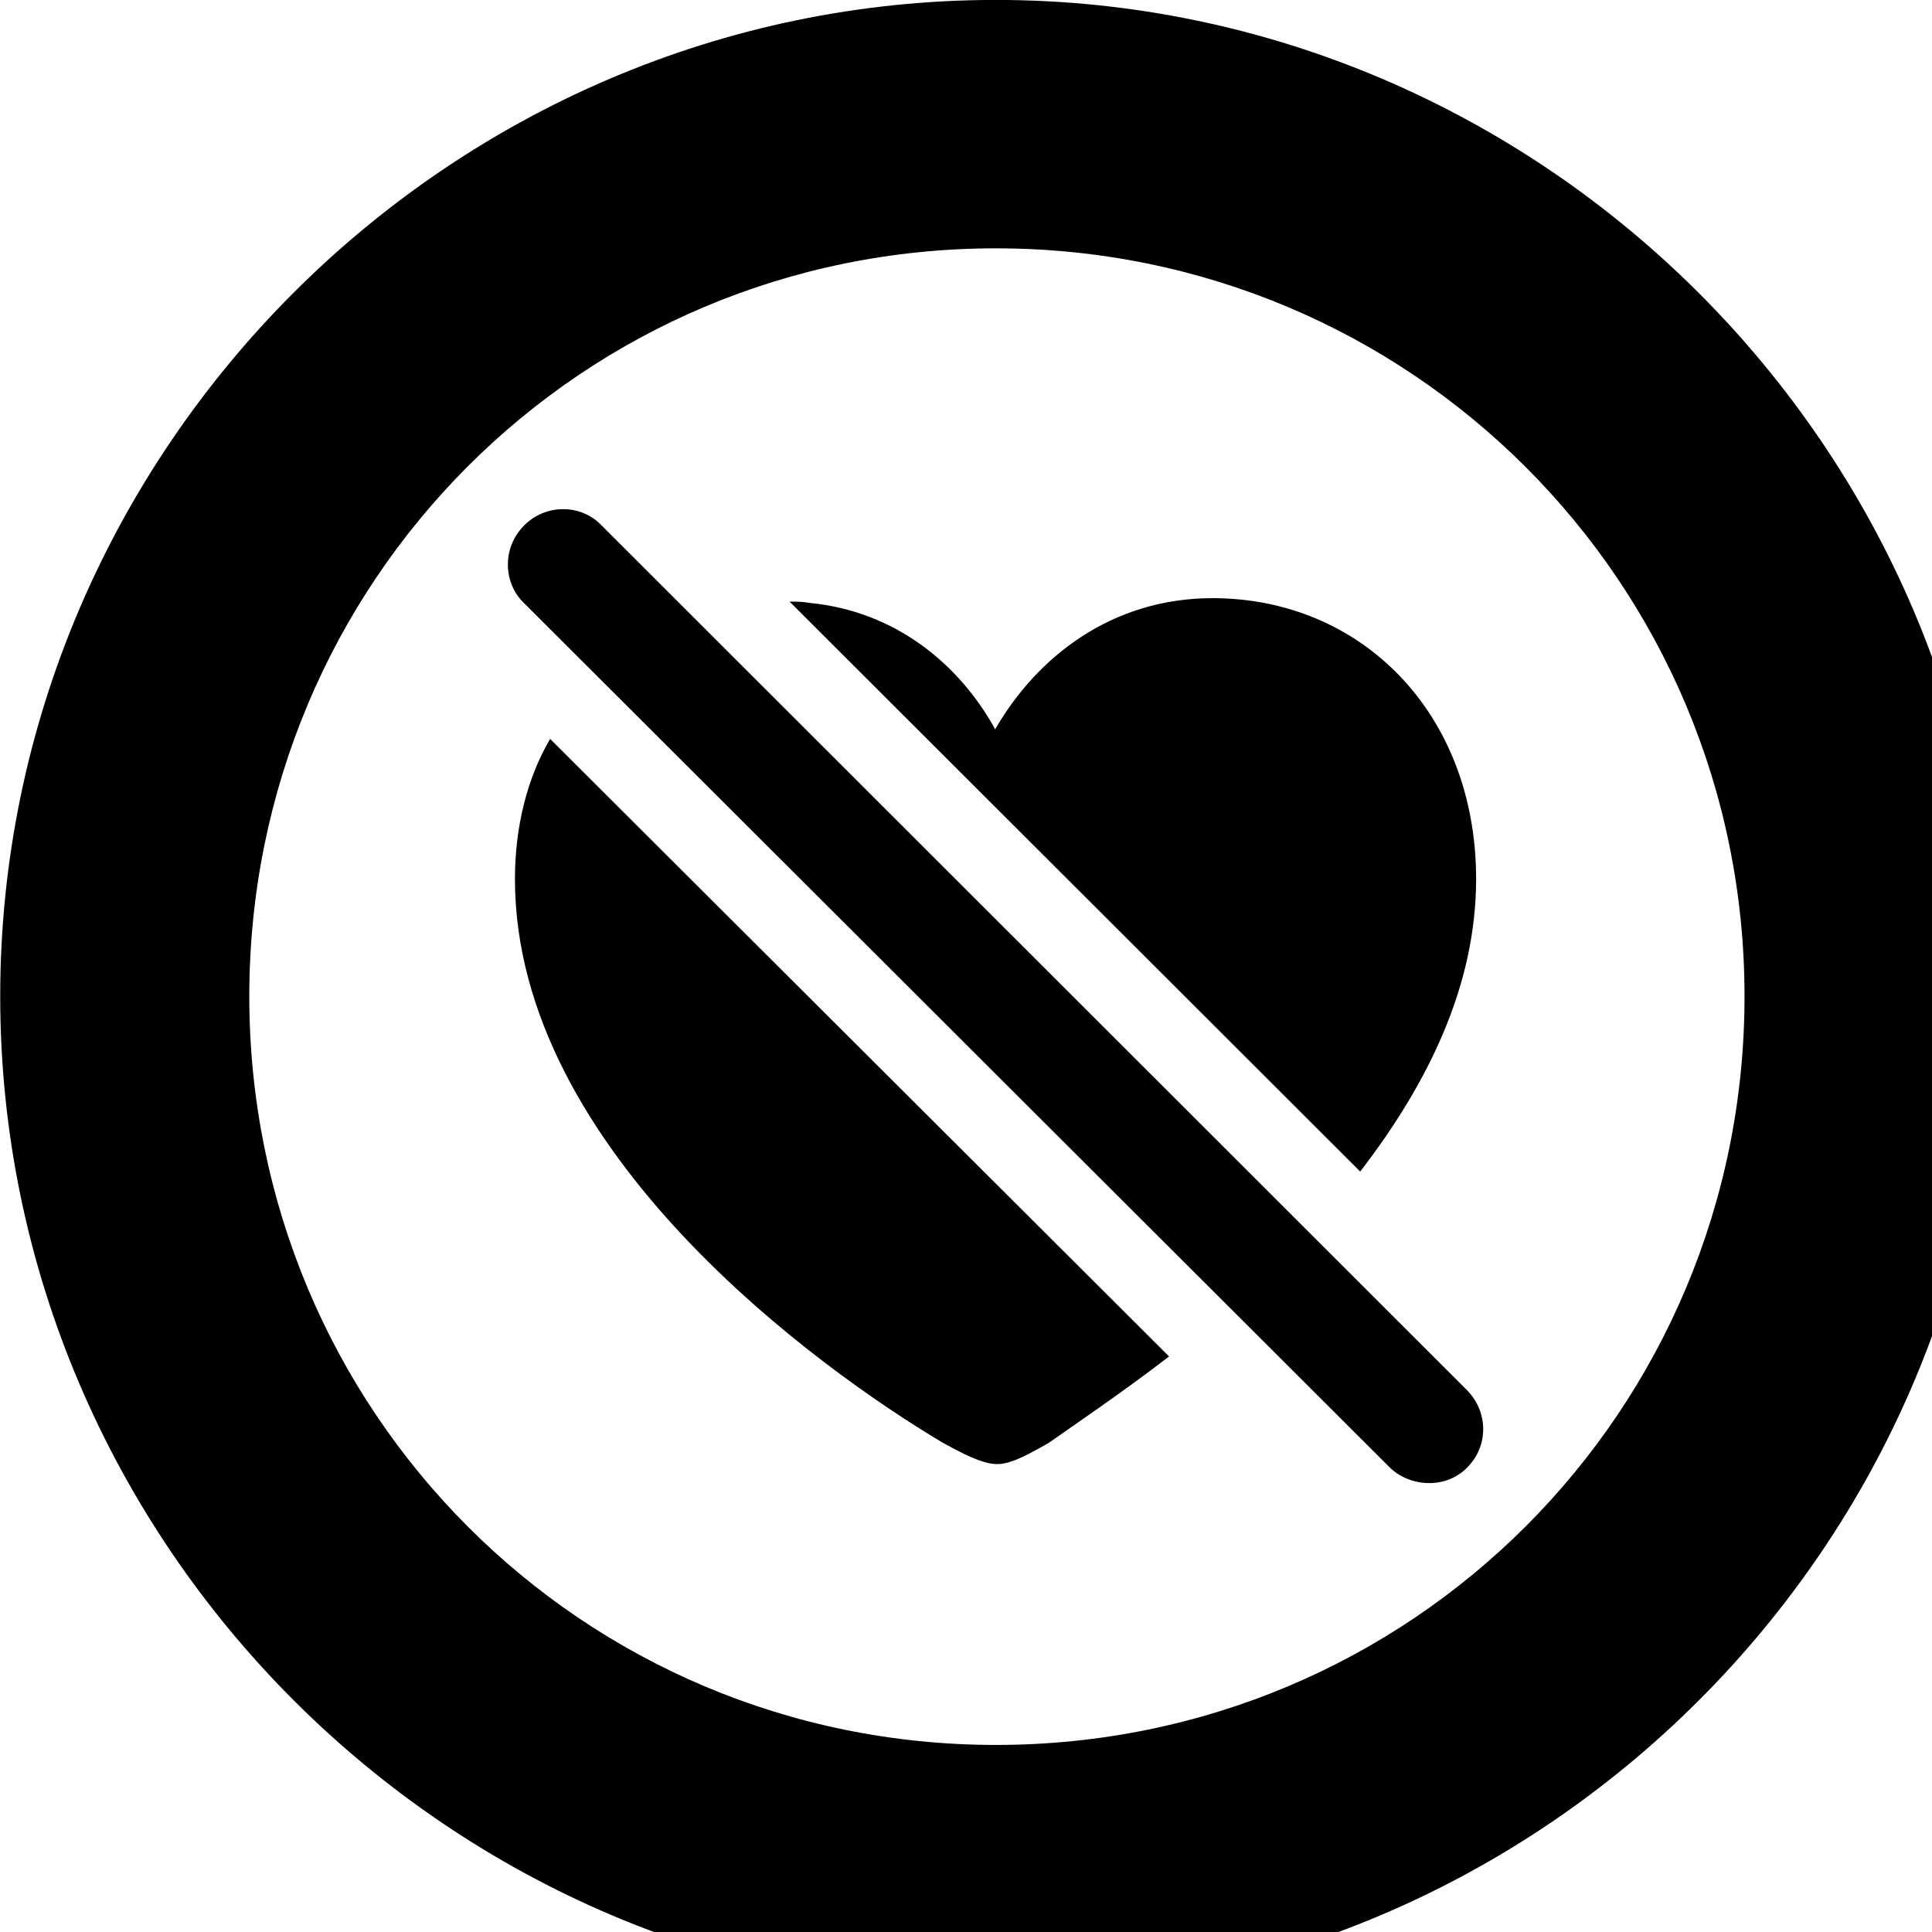 <svg xmlns="http://www.w3.org/2000/svg" viewBox="0 0 28 28" width="28" height="28">
  <path d="M14.433 28.889C22.363 28.889 28.873 22.369 28.873 14.439C28.873 6.519 22.353 -0.001 14.433 -0.001C6.513 -0.001 0.003 6.519 0.003 14.439C0.003 22.369 6.523 28.889 14.433 28.889ZM14.433 25.289C8.433 25.289 3.613 20.449 3.613 14.439C3.613 8.439 8.423 3.599 14.433 3.599C20.443 3.599 25.283 8.439 25.283 14.439C25.283 20.449 20.453 25.289 14.433 25.289ZM20.143 21.269C20.443 21.559 20.963 21.579 21.263 21.269C21.573 20.959 21.573 20.469 21.263 20.149L8.723 7.619C8.423 7.299 7.903 7.299 7.593 7.619C7.283 7.929 7.283 8.439 7.593 8.739ZM11.443 8.719L19.713 16.979C20.683 15.719 21.393 14.299 21.393 12.739C21.393 10.339 19.733 8.669 17.573 8.669C16.103 8.669 15.023 9.529 14.423 10.569C13.893 9.609 12.963 8.859 11.743 8.739C11.633 8.719 11.543 8.719 11.443 8.719ZM16.943 19.659L7.973 10.709C7.643 11.269 7.463 11.979 7.463 12.739C7.463 16.689 11.883 19.849 13.663 20.909C13.903 21.039 14.223 21.219 14.453 21.219C14.673 21.219 14.973 21.039 15.203 20.909C15.613 20.619 16.253 20.189 16.943 19.659Z" />
</svg>